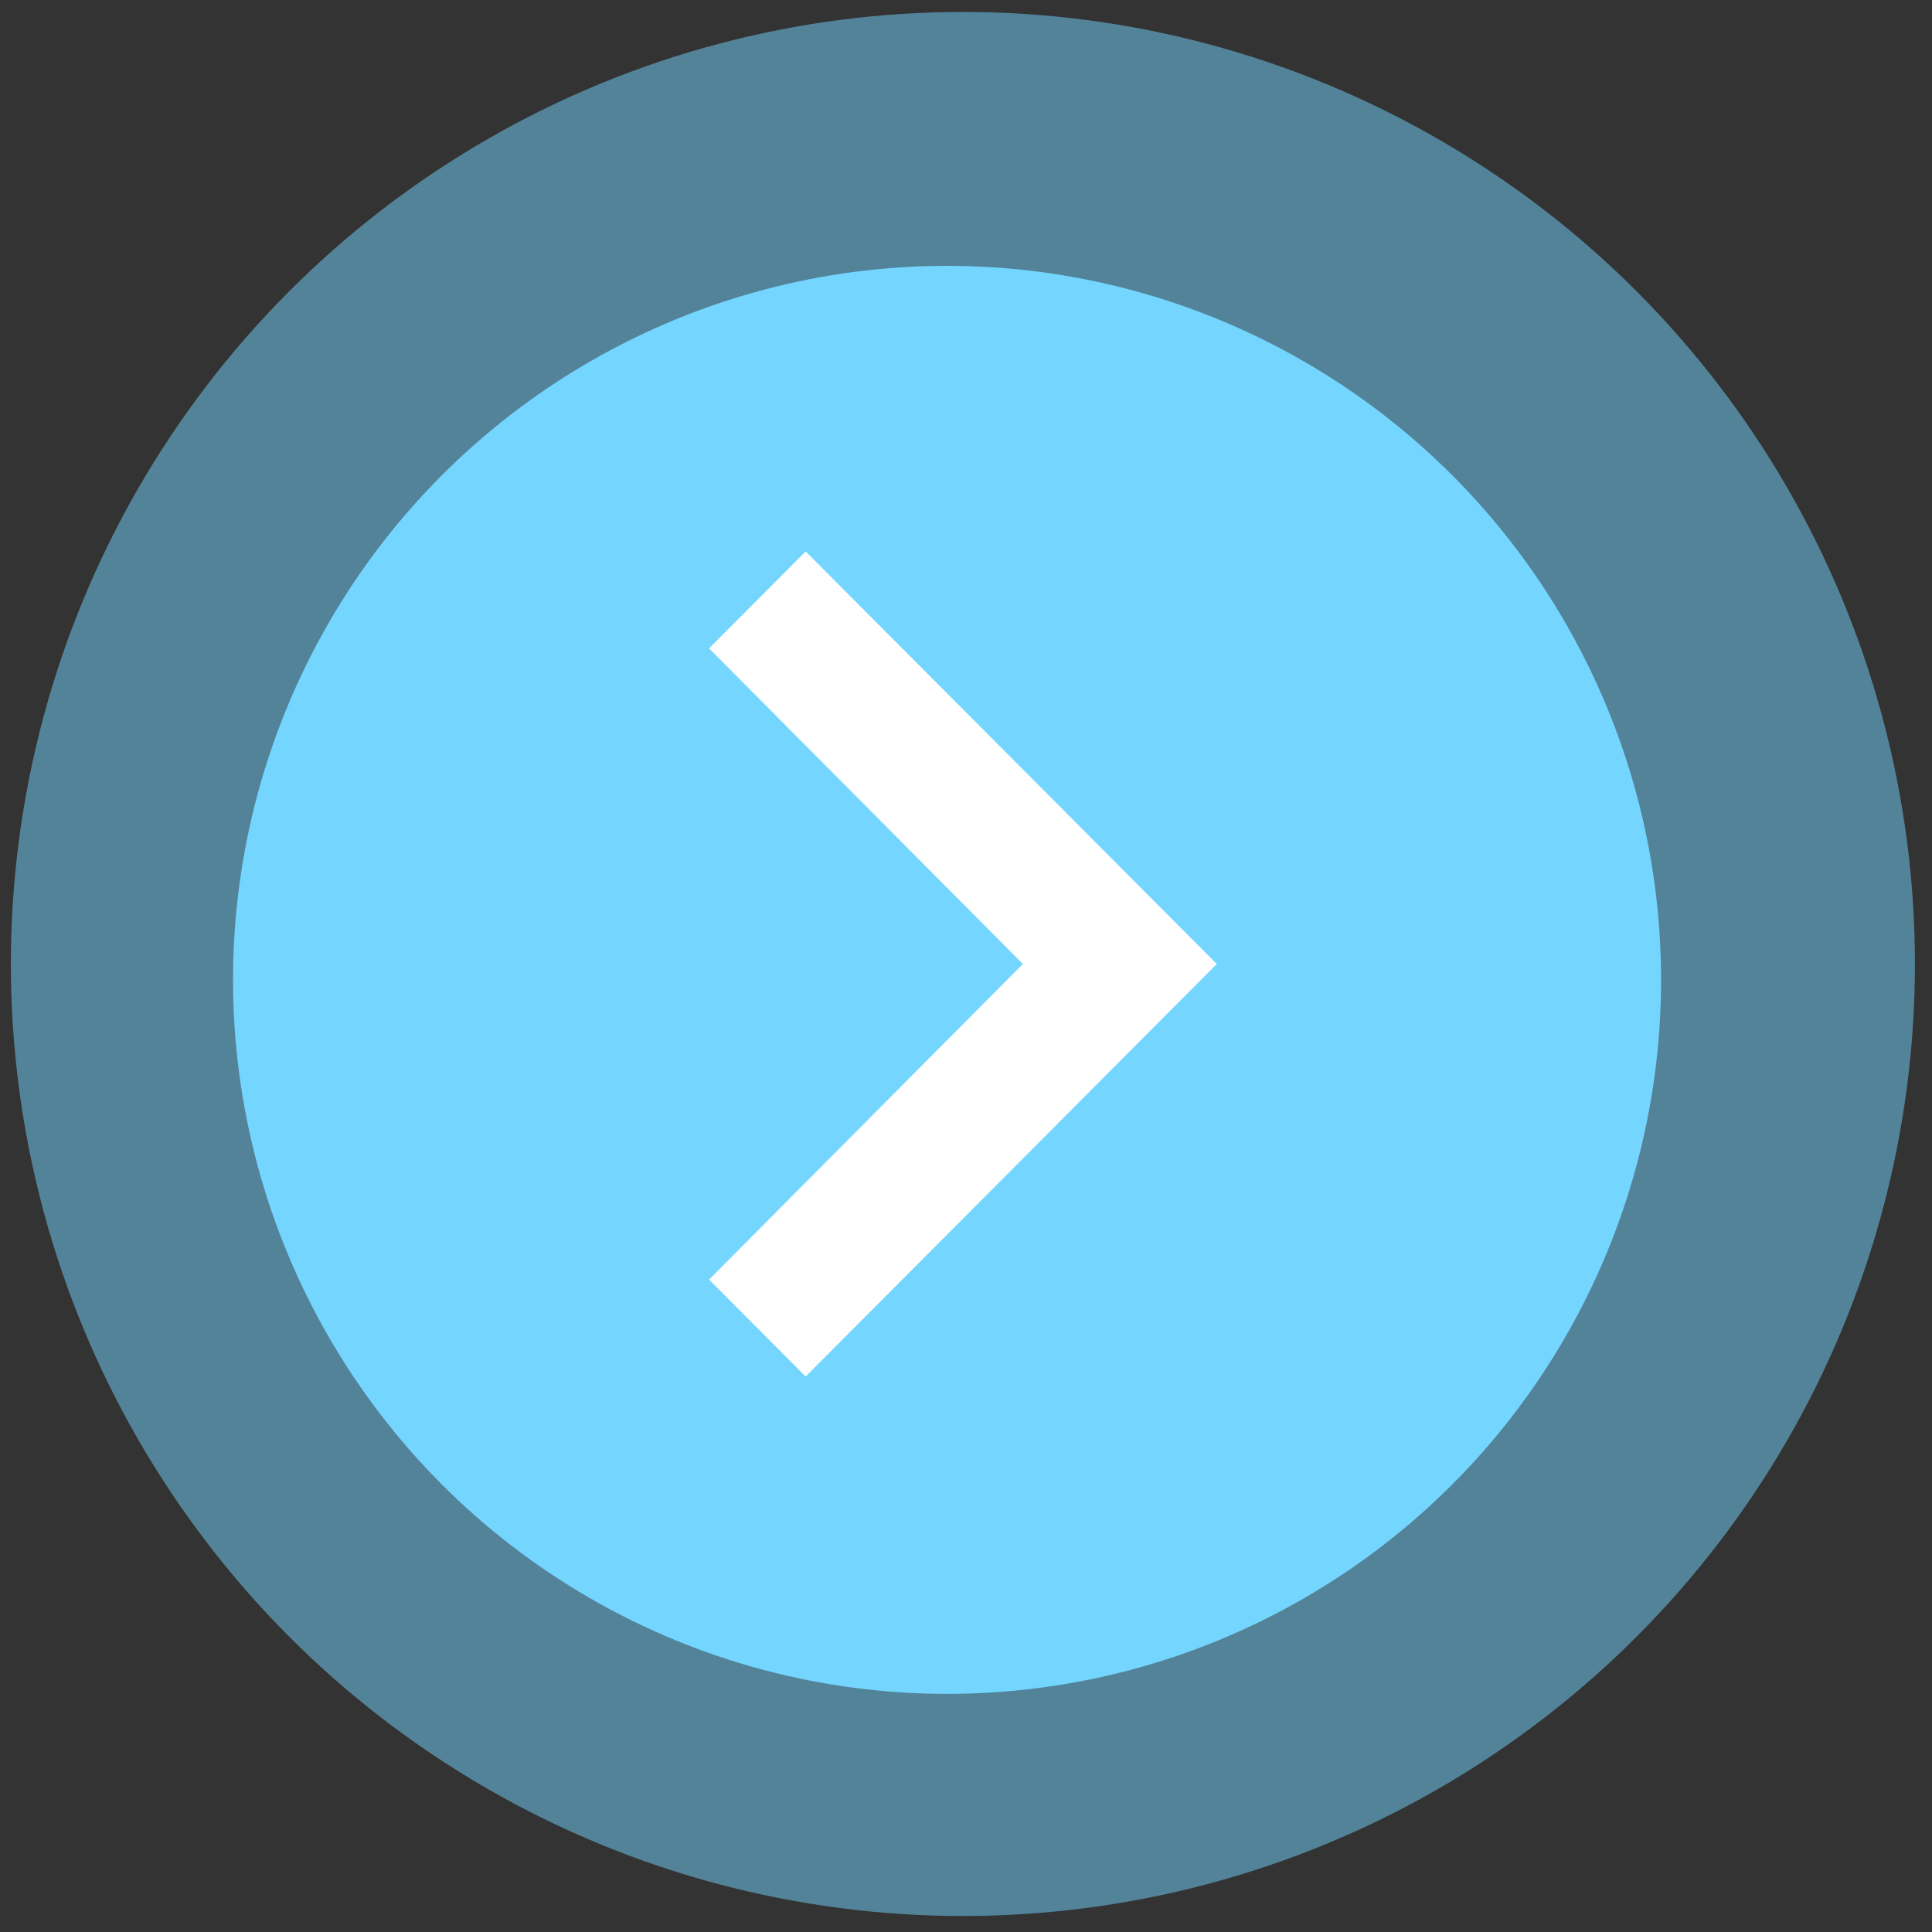 <svg width="68" height="68" viewBox="0 0 68 68" fill="none" xmlns="http://www.w3.org/2000/svg">
<rect x="0" y="0" width="68" height="68" fill="#333333" stroke="none"/>
<circle cx="33.891" cy="33.929" r="33.508" fill="#74D5FF" fill-opacity="0.5"/>
<circle cx="33.333" cy="34.488" r="25.131" fill="#74D5FF"/>
<path d="M28.356 19.409L24.956 22.821L36.002 33.929L24.956 45.037L28.356 48.449L42.827 33.929L28.356 19.409Z" fill="white"/>
</svg>

